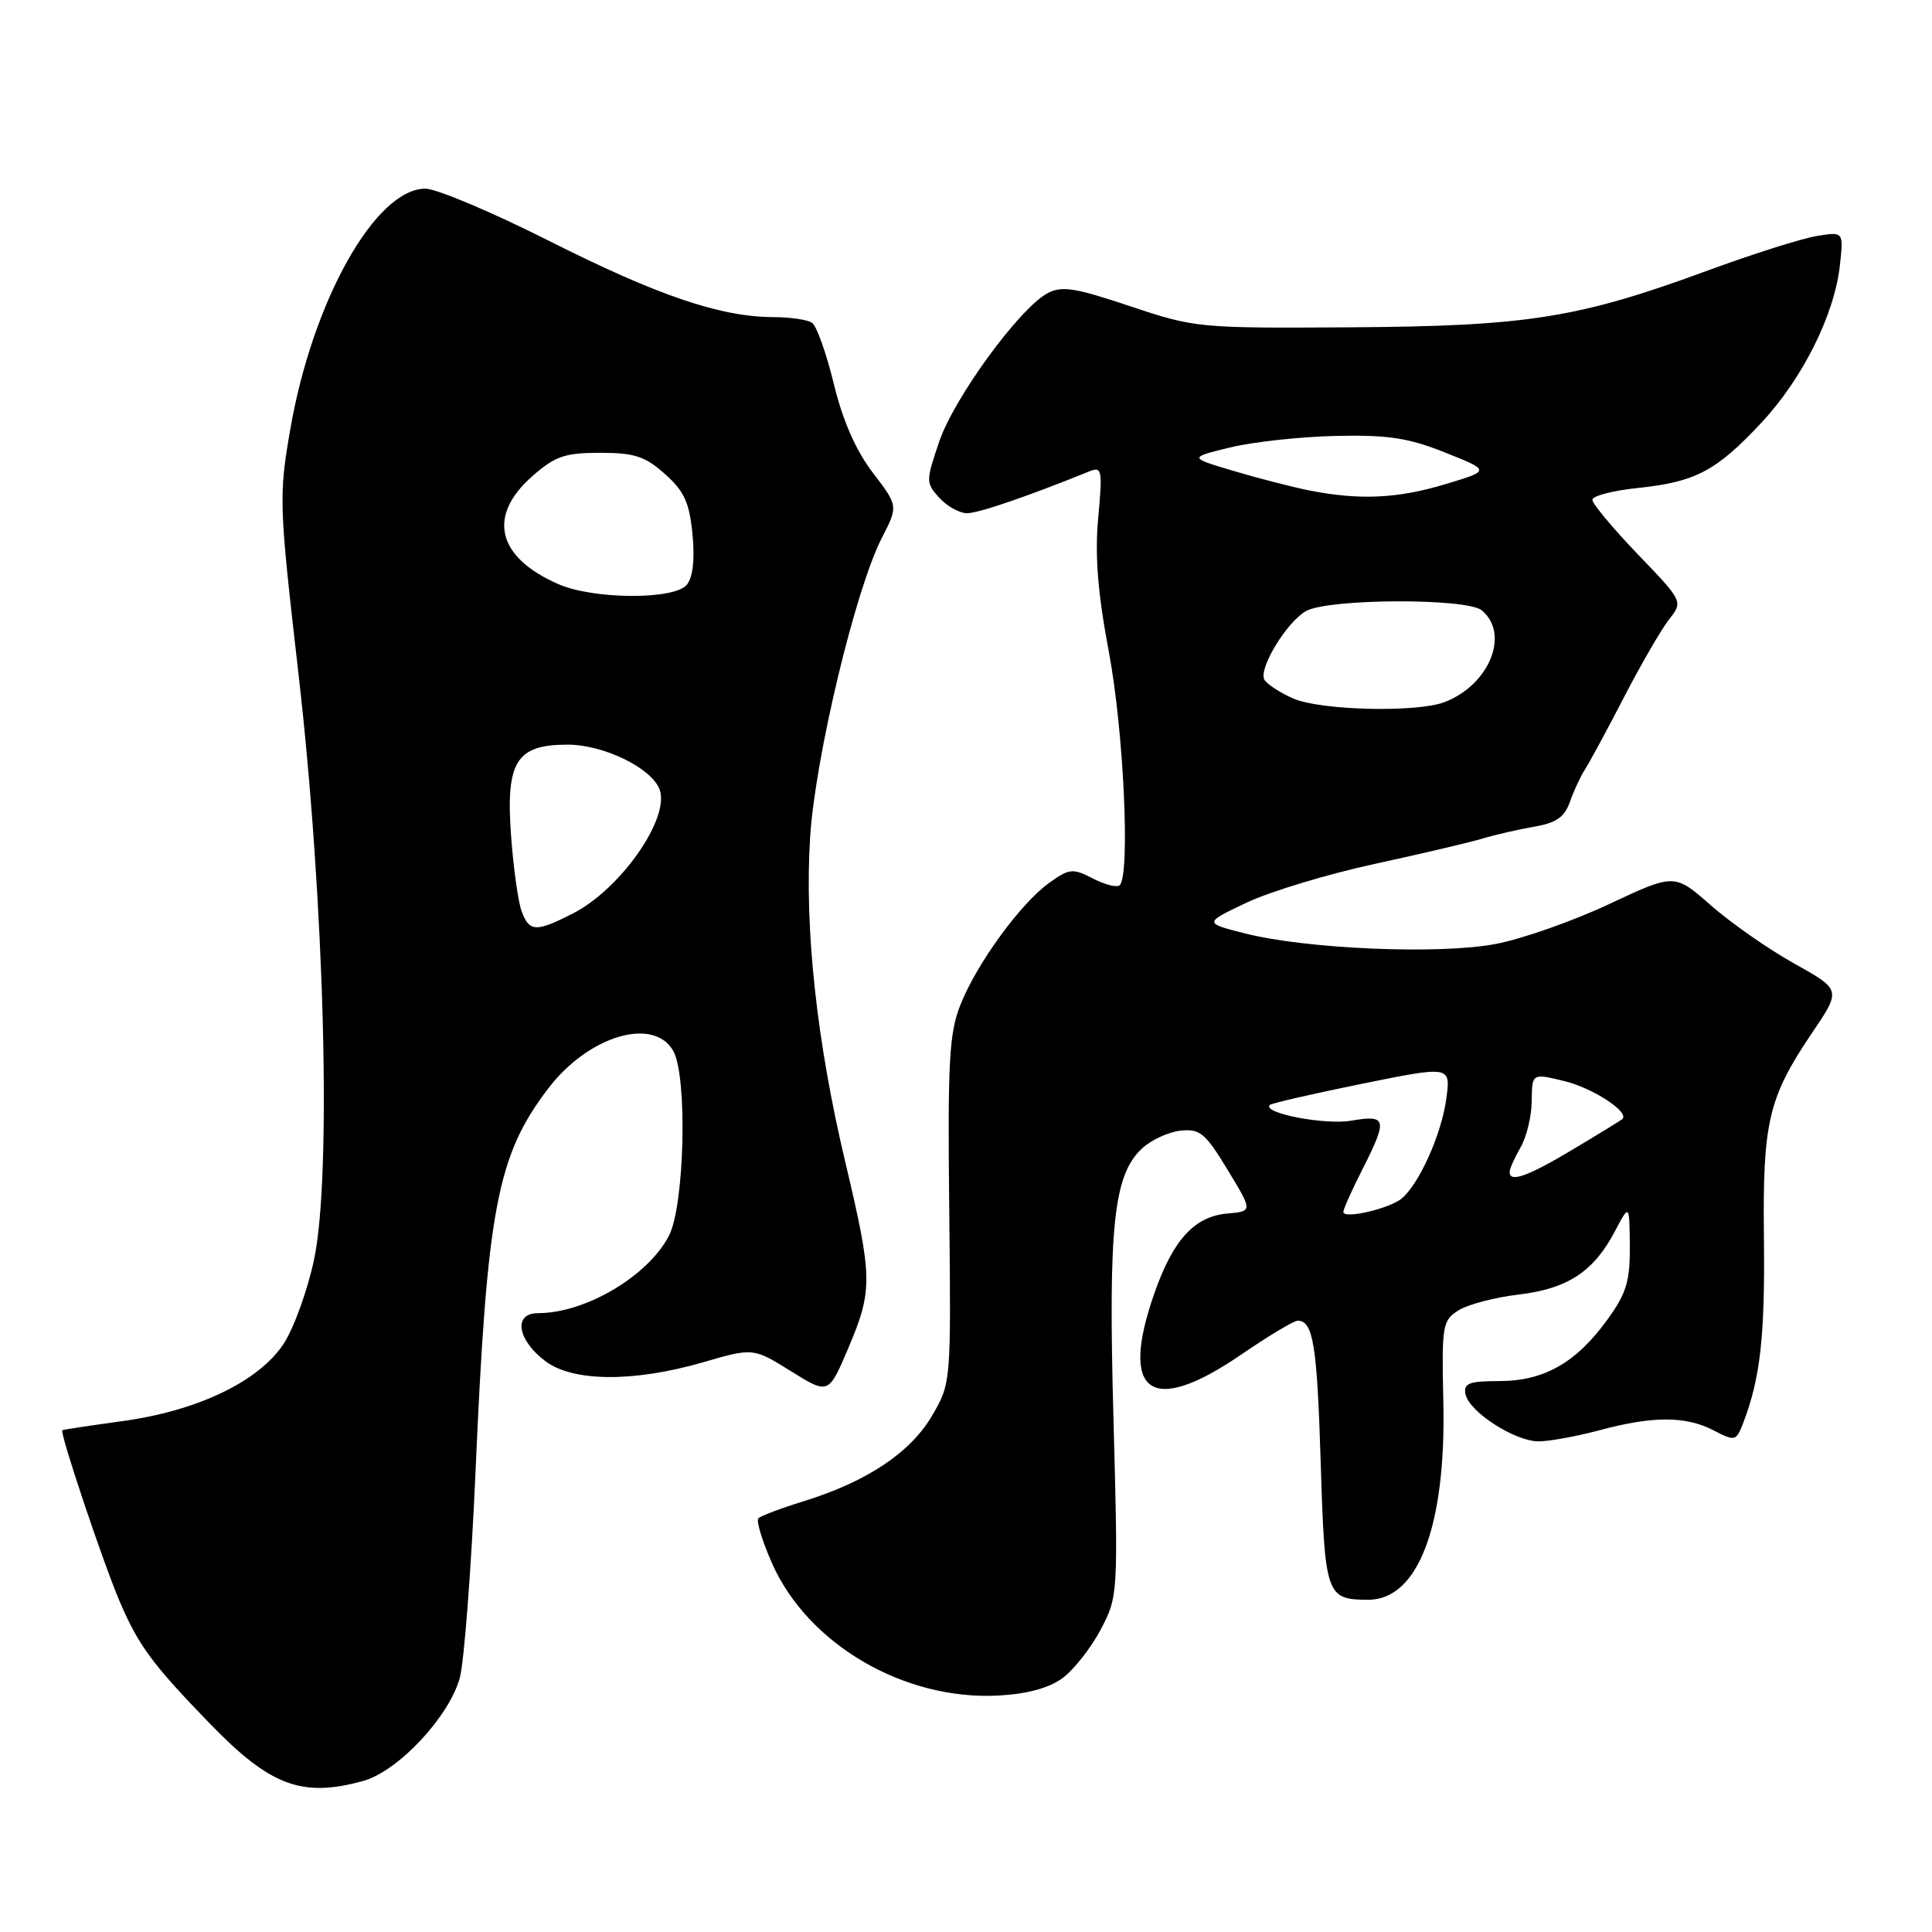 <?xml version="1.0" encoding="UTF-8" standalone="no"?>
<!DOCTYPE svg PUBLIC "-//W3C//DTD SVG 1.1//EN" "http://www.w3.org/Graphics/SVG/1.1/DTD/svg11.dtd" >
<svg xmlns="http://www.w3.org/2000/svg" xmlns:xlink="http://www.w3.org/1999/xlink" version="1.1" viewBox="0 0 256 256">
 <g >
 <path fill="currentColor"
d=" M 48.14 235.98 C 52.74 234.70 59.49 227.51 60.92 222.35 C 61.50 220.23 62.44 207.93 63.01 195.00 C 64.53 160.13 65.86 153.12 72.65 144.22 C 77.96 137.25 86.60 134.66 89.21 139.25 C 91.11 142.61 90.72 159.72 88.64 163.74 C 85.86 169.10 77.58 174.00 71.28 174.00 C 67.96 174.00 68.54 177.59 72.32 180.40 C 75.97 183.11 84.01 183.16 93.16 180.51 C 99.81 178.58 99.81 178.58 104.80 181.69 C 109.79 184.79 109.79 184.79 112.40 178.64 C 115.67 170.93 115.64 169.32 112.01 154.00 C 108.22 138.06 106.59 123.05 107.34 111.00 C 108.00 100.42 113.34 78.10 116.85 71.27 C 119.02 67.04 119.02 67.04 115.64 62.62 C 113.39 59.67 111.67 55.74 110.48 50.85 C 109.50 46.81 108.20 43.17 107.60 42.77 C 106.99 42.36 104.68 42.02 102.46 42.02 C 95.45 41.99 87.15 39.17 72.88 31.98 C 65.27 28.14 57.84 25.00 56.37 25.00 C 49.75 25.00 41.40 39.88 38.46 56.91 C 36.93 65.76 36.97 66.80 39.55 89.28 C 43.01 119.43 43.97 155.80 41.61 166.92 C 40.74 171.01 38.92 176.03 37.57 178.08 C 34.27 183.06 26.18 186.94 16.25 188.30 C 11.99 188.89 8.39 189.43 8.26 189.51 C 7.85 189.74 13.72 207.24 15.92 212.35 C 18.40 218.10 20.21 220.54 27.80 228.38 C 35.82 236.66 40.02 238.23 48.14 235.98 Z  M 140.76 222.38 C 142.27 221.28 144.55 218.38 145.84 215.94 C 148.15 211.54 148.17 211.29 147.54 188.00 C 146.84 162.45 147.55 155.70 151.31 152.19 C 152.51 151.06 154.81 150.00 156.41 149.82 C 158.99 149.54 159.70 150.12 162.66 155.00 C 166.00 160.50 166.00 160.50 162.62 160.80 C 158.27 161.19 155.46 164.25 152.98 171.31 C 148.28 184.70 152.47 187.70 164.45 179.50 C 168.06 177.03 171.44 175.00 171.95 175.00 C 174.00 175.00 174.52 178.18 175.00 193.79 C 175.54 211.41 175.73 211.95 181.25 211.98 C 187.89 212.02 191.62 202.24 191.25 185.77 C 191.02 175.61 191.13 174.96 193.26 173.63 C 194.49 172.85 198.06 171.91 201.20 171.54 C 207.71 170.77 211.15 168.52 213.98 163.16 C 215.91 159.50 215.91 159.50 215.96 165.10 C 215.99 169.79 215.51 171.38 212.97 174.88 C 208.84 180.58 204.59 182.99 198.68 183.00 C 194.66 183.00 193.91 183.29 194.18 184.71 C 194.64 187.07 200.73 191.00 203.90 190.99 C 205.33 190.98 208.97 190.31 212.00 189.50 C 219.05 187.61 223.36 187.62 227.06 189.53 C 229.94 191.02 230.05 190.99 231.04 188.40 C 233.26 182.56 233.88 176.92 233.73 164.00 C 233.55 148.65 234.31 145.44 240.13 136.83 C 243.97 131.15 243.97 131.15 237.72 127.66 C 234.28 125.74 229.31 122.26 226.67 119.94 C 221.88 115.73 221.88 115.73 213.19 119.81 C 208.41 122.05 201.67 124.42 198.20 125.08 C 190.77 126.50 173.16 125.76 165.00 123.69 C 159.50 122.30 159.50 122.30 165.17 119.61 C 168.29 118.13 175.94 115.82 182.17 114.47 C 188.40 113.12 194.85 111.60 196.50 111.10 C 198.15 110.60 201.21 109.90 203.30 109.54 C 206.23 109.04 207.31 108.28 208.04 106.20 C 208.57 104.71 209.45 102.83 209.99 102.00 C 210.54 101.17 212.85 96.90 215.13 92.50 C 217.40 88.10 220.11 83.42 221.14 82.10 C 223.03 79.70 223.03 79.70 217.01 73.44 C 213.71 69.99 211.00 66.75 211.00 66.23 C 211.00 65.71 213.71 65.00 217.03 64.66 C 224.66 63.86 227.41 62.41 233.35 56.06 C 238.83 50.20 243.05 41.77 243.79 35.20 C 244.29 30.69 244.29 30.69 240.73 31.27 C 238.77 31.59 232.29 33.64 226.33 35.83 C 209.15 42.15 202.44 43.22 179.00 43.37 C 158.84 43.50 158.36 43.45 149.76 40.58 C 142.36 38.10 140.67 37.84 138.76 38.88 C 135.03 40.92 126.41 52.74 124.45 58.52 C 122.67 63.76 122.67 63.98 124.46 65.96 C 125.48 67.08 127.13 68.00 128.13 68.00 C 129.66 68.00 135.96 65.85 144.32 62.47 C 146.02 61.78 146.10 62.22 145.52 68.61 C 145.06 73.60 145.45 78.51 146.94 86.44 C 148.89 96.80 149.78 115.89 148.37 117.29 C 148.03 117.64 146.44 117.24 144.84 116.42 C 142.15 115.03 141.71 115.07 139.04 116.97 C 135.26 119.67 129.43 127.66 127.26 133.14 C 125.77 136.90 125.56 140.66 125.78 160.39 C 126.02 183.29 126.02 183.29 123.48 187.62 C 120.63 192.49 114.84 196.34 106.49 198.92 C 103.51 199.84 100.81 200.86 100.49 201.18 C 100.17 201.49 100.99 204.17 102.29 207.13 C 107.04 217.87 119.78 225.32 132.26 224.67 C 136.06 224.47 138.96 223.69 140.76 222.38 Z  M 69.12 120.75 C 68.66 119.51 68.03 115.02 67.72 110.76 C 67.00 100.91 68.39 98.67 75.21 98.67 C 79.97 98.67 86.30 101.74 87.39 104.58 C 88.84 108.36 82.25 117.81 75.91 121.04 C 71.02 123.54 70.14 123.50 69.12 120.75 Z  M 74.03 77.42 C 65.86 73.87 64.52 68.39 70.53 63.10 C 73.56 60.44 74.85 60.00 79.52 60.00 C 84.08 60.00 85.48 60.46 88.11 62.81 C 90.67 65.09 91.35 66.59 91.76 70.80 C 92.08 74.16 91.81 76.52 91.00 77.49 C 89.35 79.49 78.70 79.44 74.03 77.42 Z  M 178.00 160.59 C 178.00 160.23 179.12 157.71 180.50 155.00 C 183.91 148.26 183.78 147.69 179.02 148.50 C 175.49 149.09 167.19 147.48 168.26 146.41 C 168.48 146.19 173.96 144.93 180.45 143.61 C 192.24 141.22 192.24 141.22 191.64 145.61 C 191.00 150.31 188.05 156.88 185.73 158.81 C 184.09 160.17 178.00 161.57 178.00 160.59 Z  M 200.04 155.25 C 200.05 154.84 200.71 153.38 201.50 152.00 C 202.29 150.62 202.95 147.86 202.96 145.86 C 203.00 142.21 203.00 142.21 207.25 143.24 C 211.10 144.17 216.04 147.42 214.94 148.31 C 214.70 148.50 211.74 150.32 208.37 152.33 C 202.38 155.92 199.96 156.76 200.04 155.25 Z  M 171.37 92.56 C 169.65 91.81 167.93 90.69 167.55 90.08 C 166.68 88.67 170.54 82.32 173.10 80.95 C 176.18 79.30 194.36 79.24 196.34 80.87 C 200.11 83.99 197.35 90.77 191.39 93.04 C 187.70 94.44 175.00 94.14 171.37 92.56 Z  M 173.45 64.98 C 171.23 64.53 166.73 63.38 163.45 62.40 C 157.50 60.63 157.50 60.63 163.00 59.29 C 166.03 58.55 172.32 57.87 177.00 57.76 C 183.92 57.61 186.62 58.02 191.50 59.97 C 197.50 62.36 197.50 62.36 191.50 64.16 C 185.17 66.07 180.12 66.30 173.45 64.98 Z "/>
</g>
</svg>